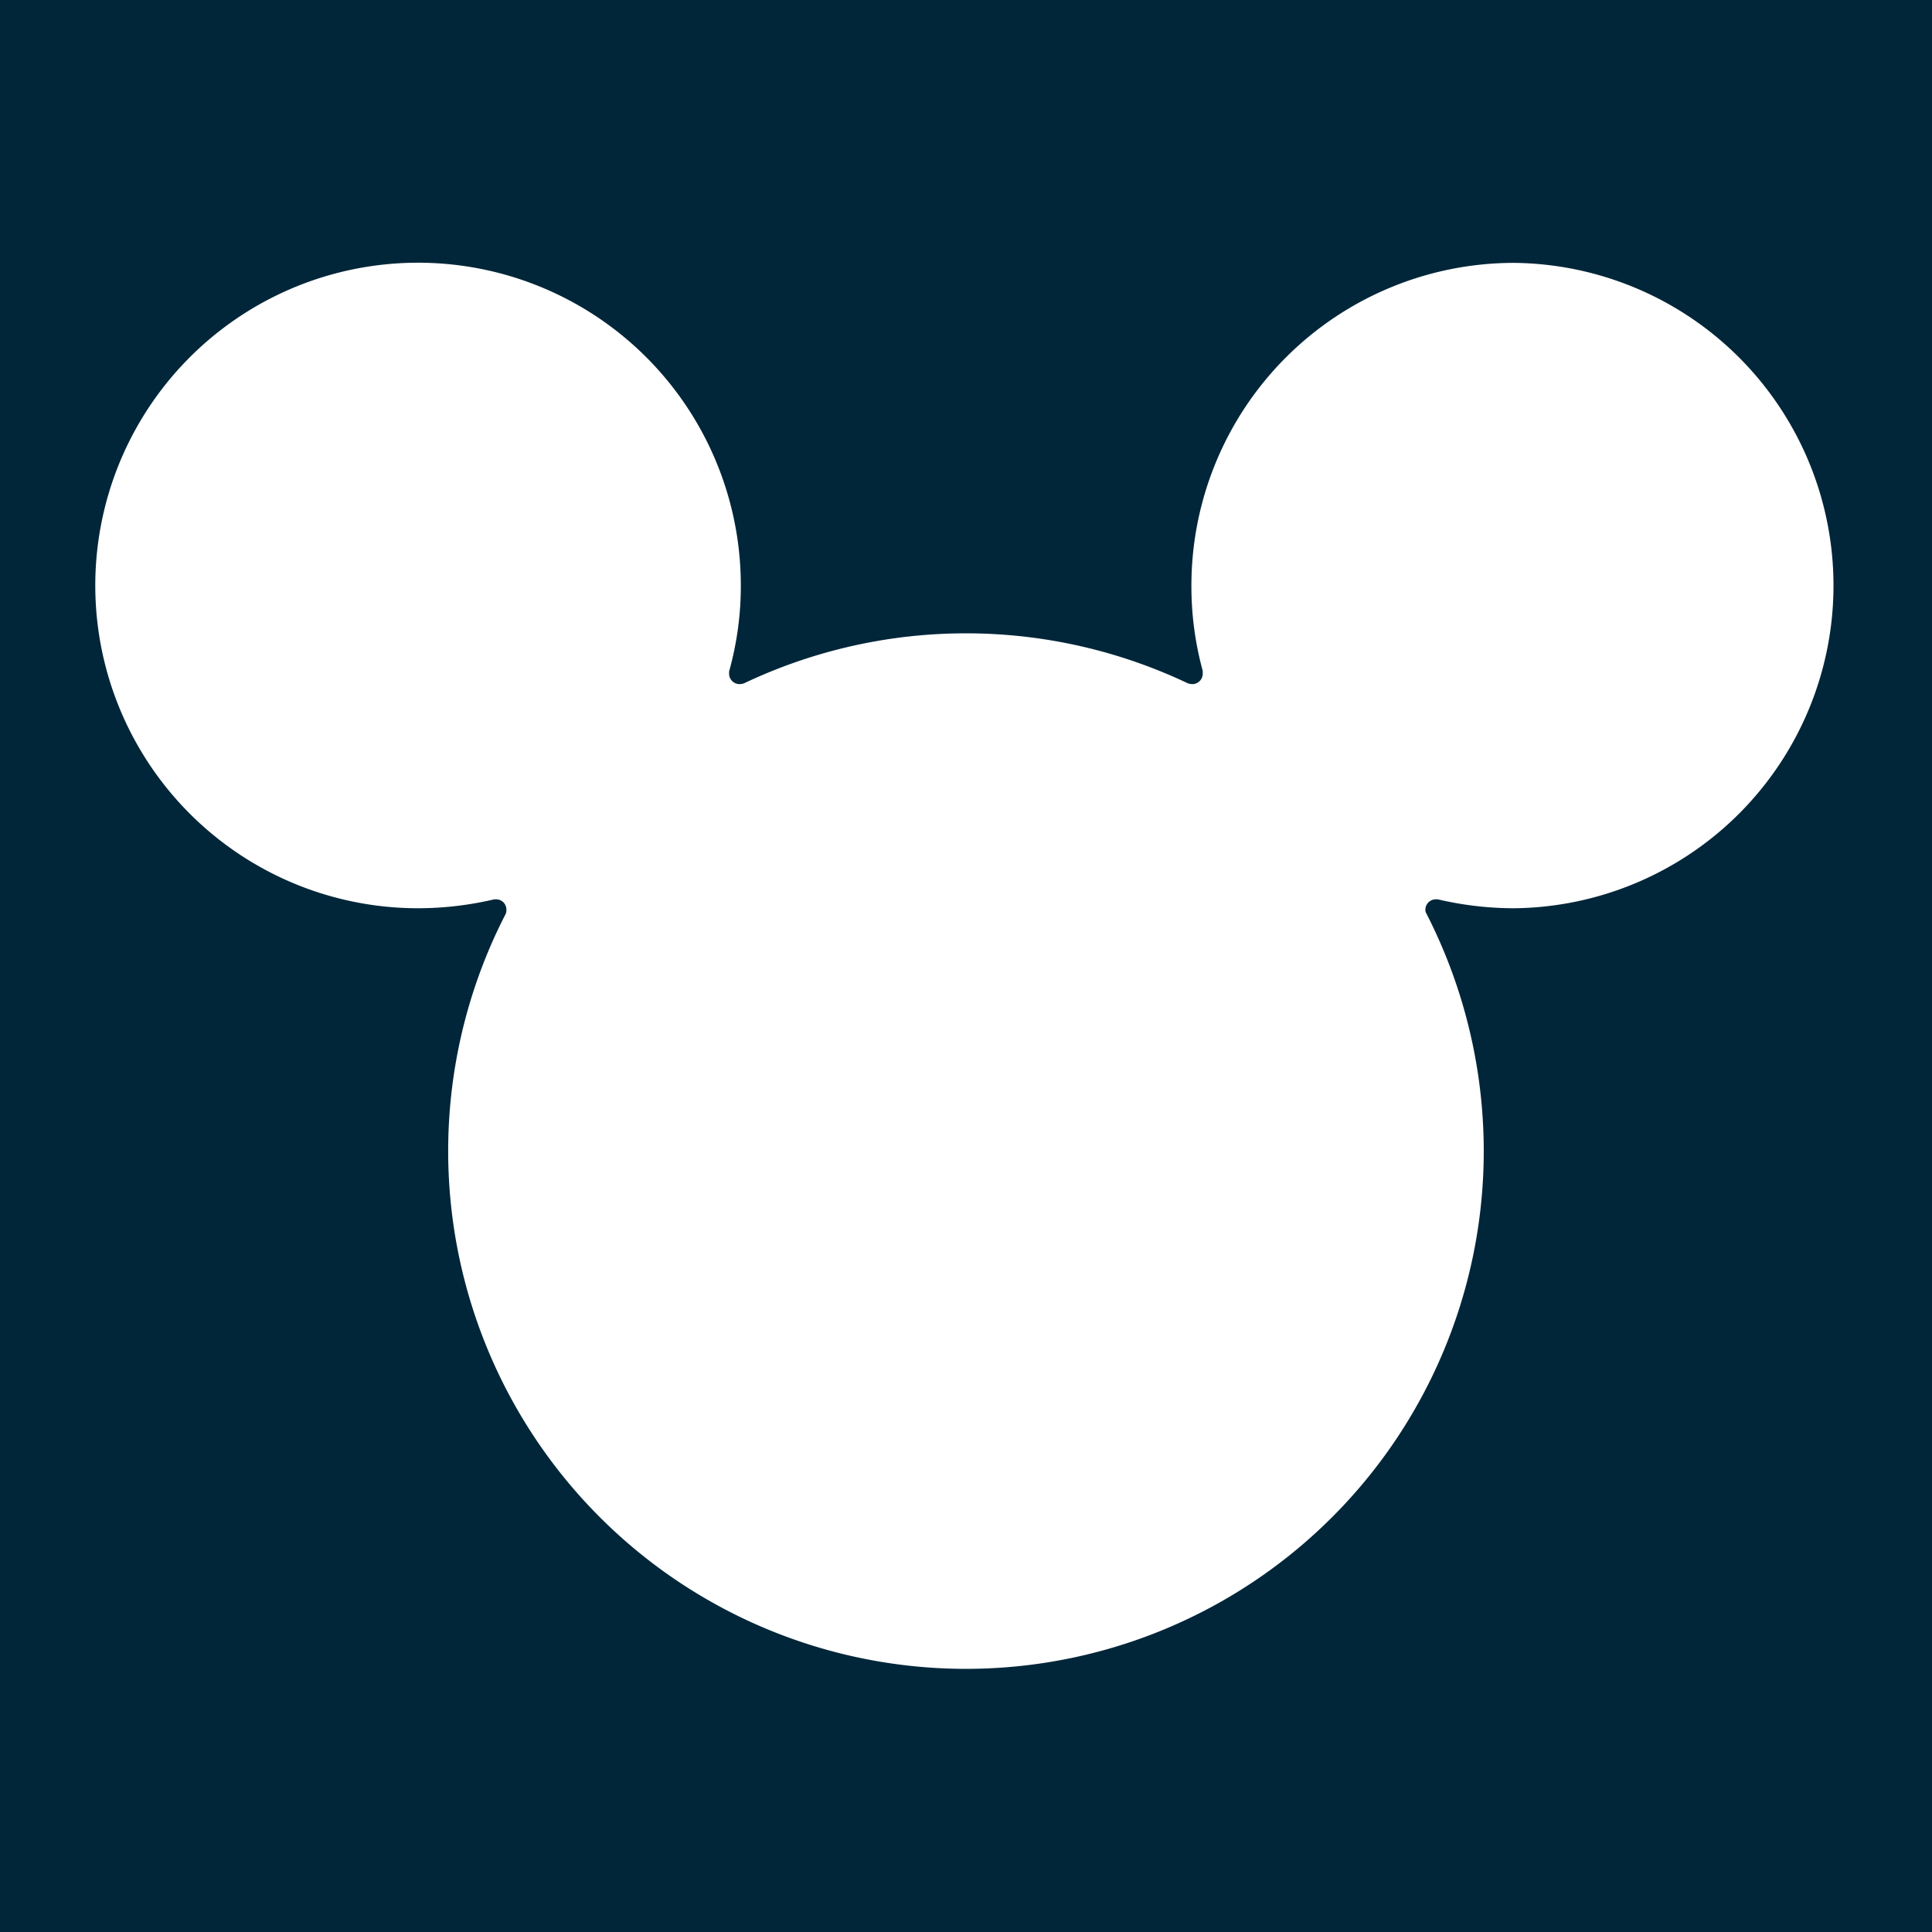 <?xml version="1.0" encoding="UTF-8"?>
<svg width="19" height="19" viewBox="-29.339 0 58.678 58.678"
    xmlns="http://www.w3.org/2000/svg" xmlns:xlink="http://www.w3.org/1999/xlink">
    <rect x="-29.35" fill="#012639" width="58.7" height="58.7" />
    <path
        fill="white"
        d="M45.615,7.85a9.802,9.802,0,0,0-9.799,9.801,9.701,9.701,0,0,0,.342,2.582c.002.026.002.055.002.093a.318.318,0,0,1-.315.318.677.677,0,0,1-.128-.02,15.715,15.715,0,0,0-13.498,0,.61.61,0,0,1-.122.02.318.318,0,0,1-.322-.318v-.067a9.626,9.626,0,0,0,.356-2.608,9.803,9.803,0,1,0-9.797,9.8,10.104,10.104,0,0,0,2.308-.271h.055a.311.311,0,0,1,.314.318.324.324,0,0,1-.019.12,15.726,15.726,0,1,0,29.703,7.216,15.837,15.837,0,0,0-1.746-7.23.184.184,0,0,1-.027-.106.316.316,0,0,1,.32-.318h.057a10.16,10.16,0,0,0,2.316.271,9.801,9.801,0,0,0,0-19.601"
        transform="translate(-28.97 0.134)"
    />
</svg>